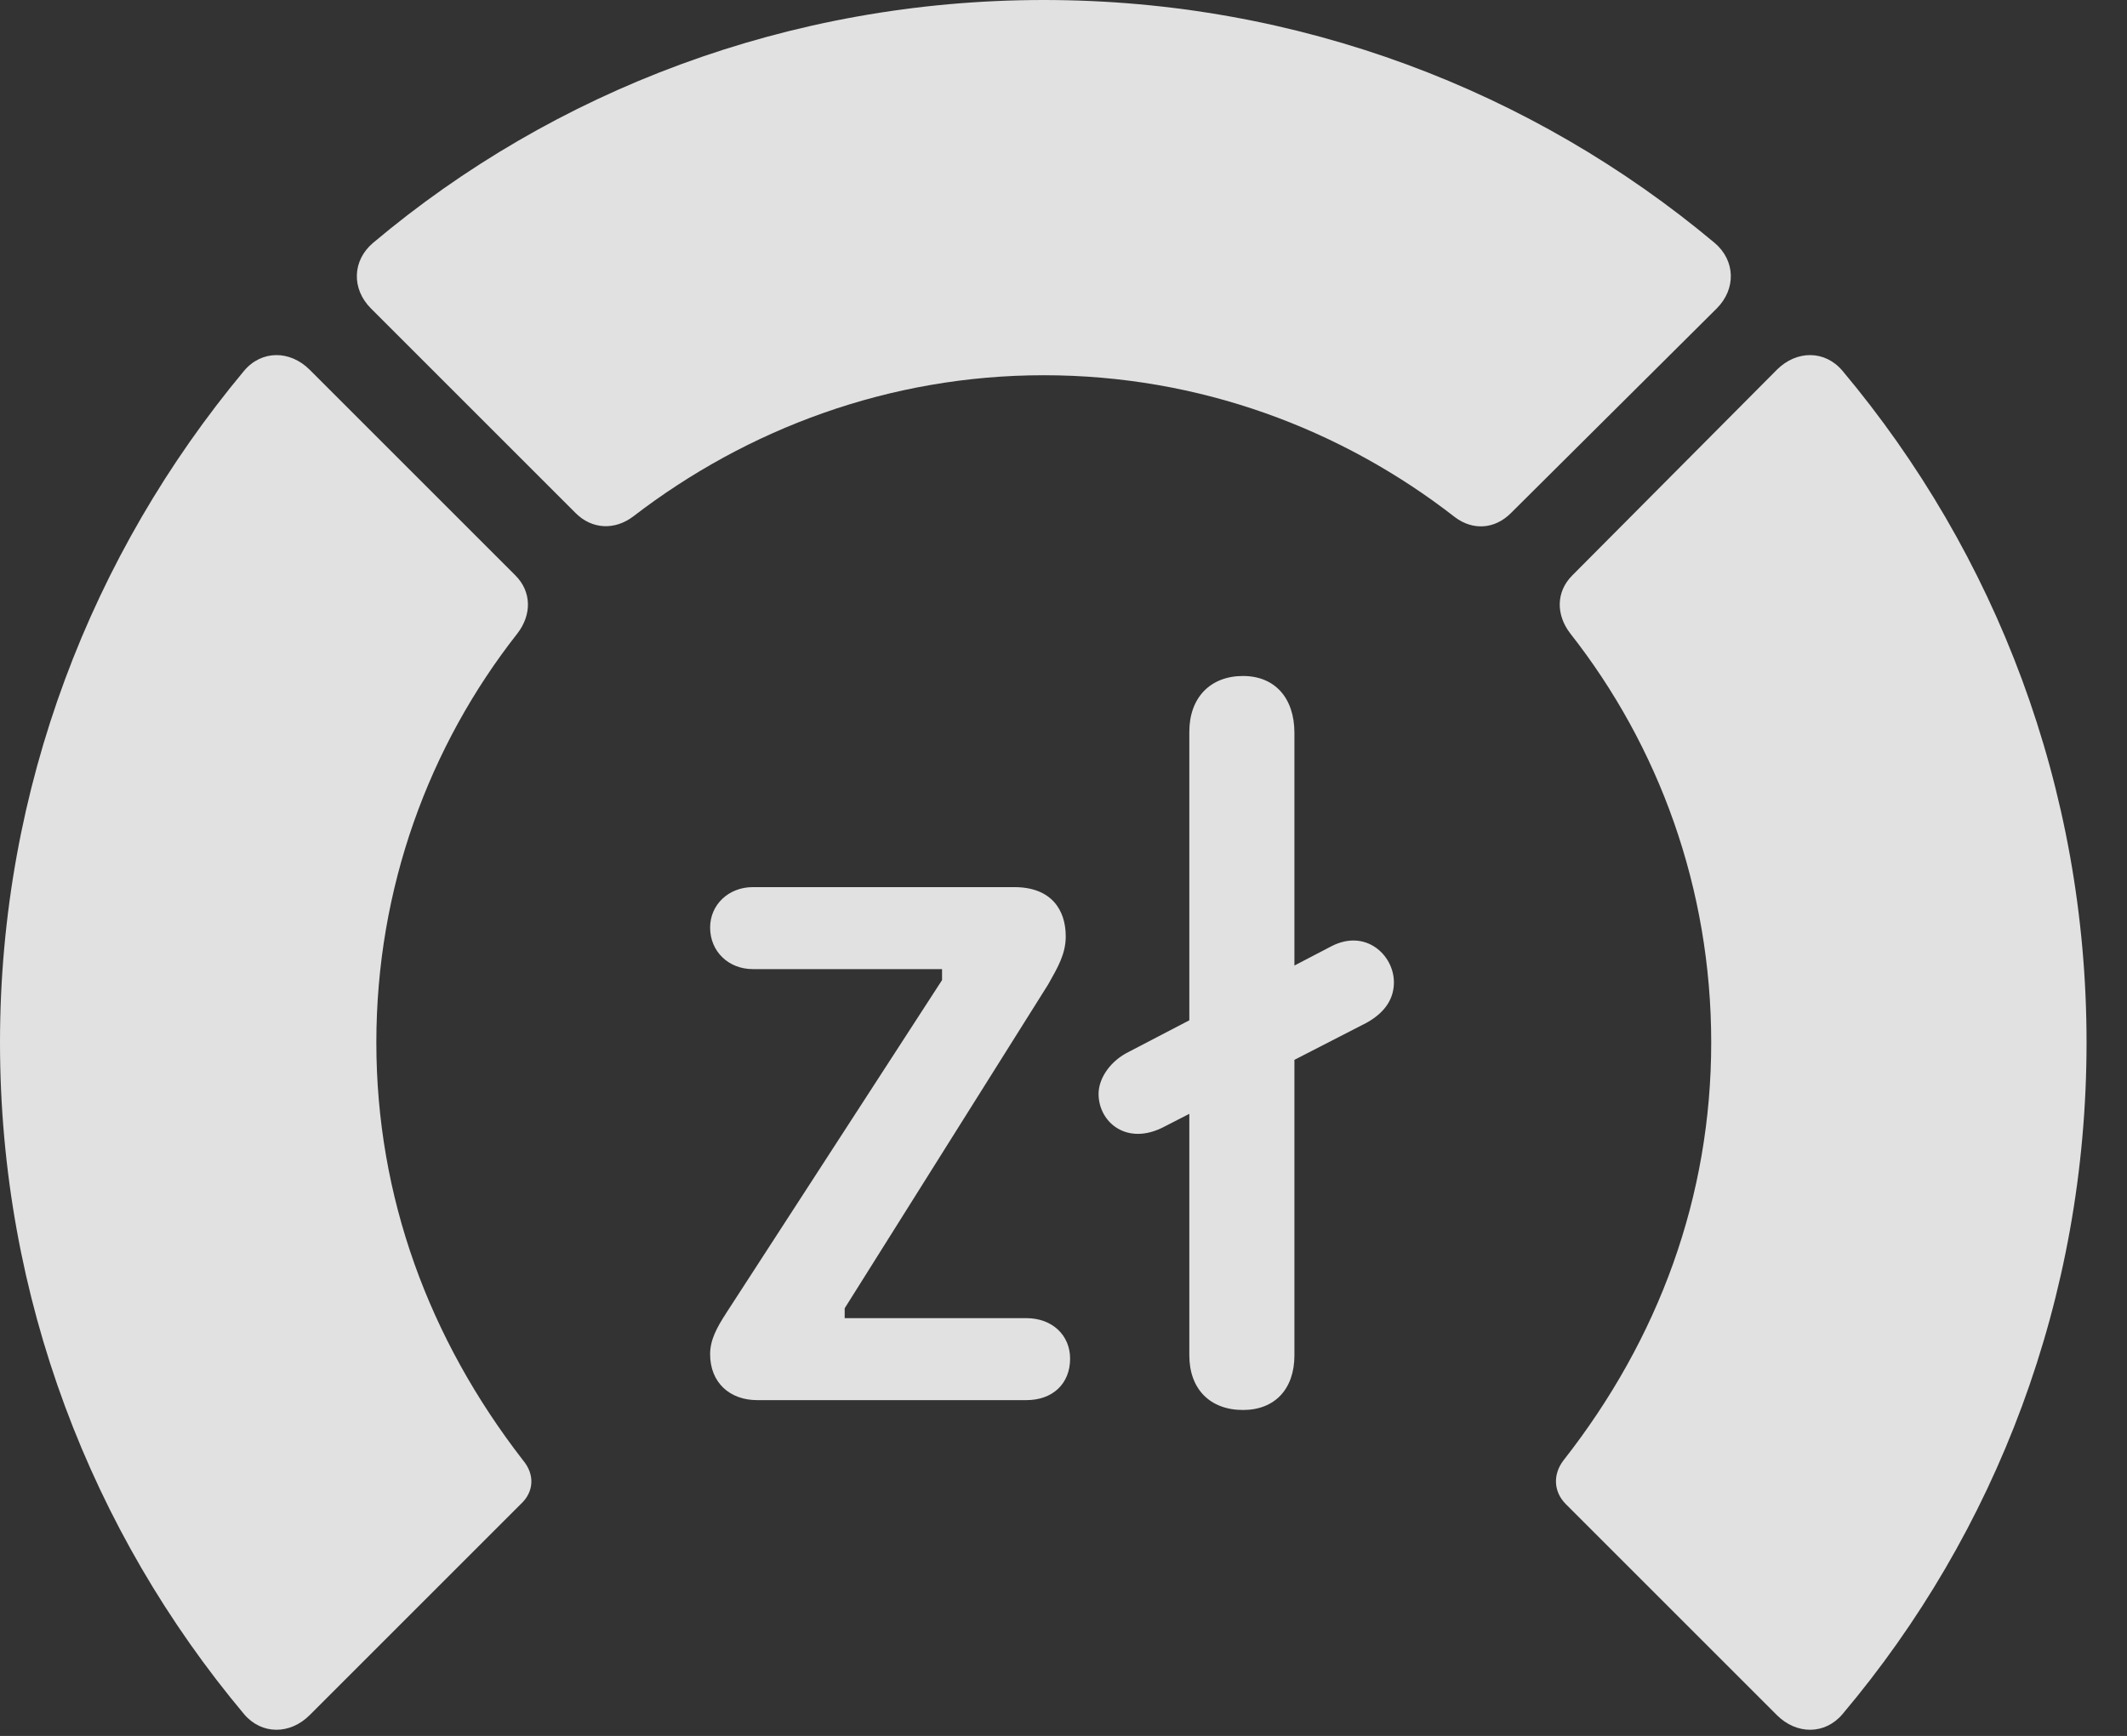 <?xml version="1.0" encoding="UTF-8"?>
<!--Generator: Apple Native CoreSVG 341-->
<!DOCTYPE svg
PUBLIC "-//W3C//DTD SVG 1.1//EN"
       "http://www.w3.org/Graphics/SVG/1.1/DTD/svg11.dtd">
<svg version="1.1" xmlns="http://www.w3.org/2000/svg" xmlns:xlink="http://www.w3.org/1999/xlink" viewBox="0 0 18.984 15.498">
 <rect x="0" y="0" width="18.984" height="15.498" fill="#333333" stroke="none"/>
 <g>
  <rect height="15.498" opacity="0" width="18.984" x="0" y="0"/>
  <path d="M18.623 9.307C18.623 7.031 17.812 4.941 16.445 3.311C16.289 3.125 16.035 3.125 15.859 3.301L14.033 5.137C13.887 5.283 13.887 5.488 14.014 5.654C14.805 6.66 15.273 7.93 15.273 9.307C15.273 10.684 14.805 11.953 13.955 13.037C13.857 13.164 13.867 13.32 13.975 13.428L15.859 15.312C16.035 15.488 16.289 15.488 16.445 15.303C17.812 13.682 18.623 11.592 18.623 9.307Z" fill="white" fill-opacity="0.85"/>
  <path d="M9.316 3.35C10.703 3.35 11.973 3.828 12.988 4.619C13.145 4.736 13.34 4.727 13.486 4.58L15.322 2.754C15.498 2.578 15.488 2.324 15.303 2.168C13.682 0.811 11.592 0 9.316 0C7.041 0 4.941 0.811 3.33 2.168C3.145 2.324 3.135 2.578 3.311 2.754L5.137 4.58C5.283 4.727 5.488 4.736 5.654 4.609C6.67 3.828 7.939 3.35 9.316 3.35Z" fill="white" fill-opacity="0.85"/>
  <path d="M0 9.307C0 11.592 0.82 13.682 2.178 15.303C2.334 15.488 2.588 15.488 2.764 15.312L4.648 13.428C4.766 13.32 4.775 13.164 4.668 13.037C3.828 11.953 3.359 10.684 3.359 9.307C3.359 7.93 3.828 6.66 4.619 5.654C4.746 5.488 4.746 5.283 4.6 5.137L2.764 3.301C2.588 3.125 2.334 3.125 2.178 3.311C0.82 4.941 0 7.031 0 9.307Z" fill="white" fill-opacity="0.85"/>
  <path d="M6.758 12.5L9.16 12.5C9.395 12.5 9.551 12.354 9.551 12.129C9.551 11.924 9.395 11.768 9.16 11.768L7.539 11.768L7.539 11.68L9.355 8.789C9.443 8.633 9.512 8.516 9.512 8.359C9.512 8.125 9.385 7.92 9.053 7.92L6.719 7.92C6.504 7.92 6.338 8.076 6.338 8.281C6.338 8.496 6.504 8.652 6.719 8.652L8.408 8.652L8.408 8.75L6.484 11.719C6.396 11.855 6.338 11.963 6.338 12.09C6.338 12.344 6.514 12.5 6.758 12.5ZM11.094 12.588C11.377 12.588 11.553 12.402 11.553 12.1L11.553 6.543C11.553 6.23 11.377 6.035 11.094 6.035C10.801 6.035 10.615 6.23 10.615 6.533L10.615 12.1C10.615 12.402 10.801 12.588 11.094 12.588ZM10.391 10.059L12.197 9.131C12.373 9.033 12.441 8.906 12.441 8.77C12.441 8.525 12.188 8.291 11.885 8.447L10.049 9.404C9.893 9.492 9.805 9.639 9.805 9.766C9.805 10.02 10.059 10.234 10.391 10.059Z" fill="white" fill-opacity="0.85"/>
 </g>
</svg>
